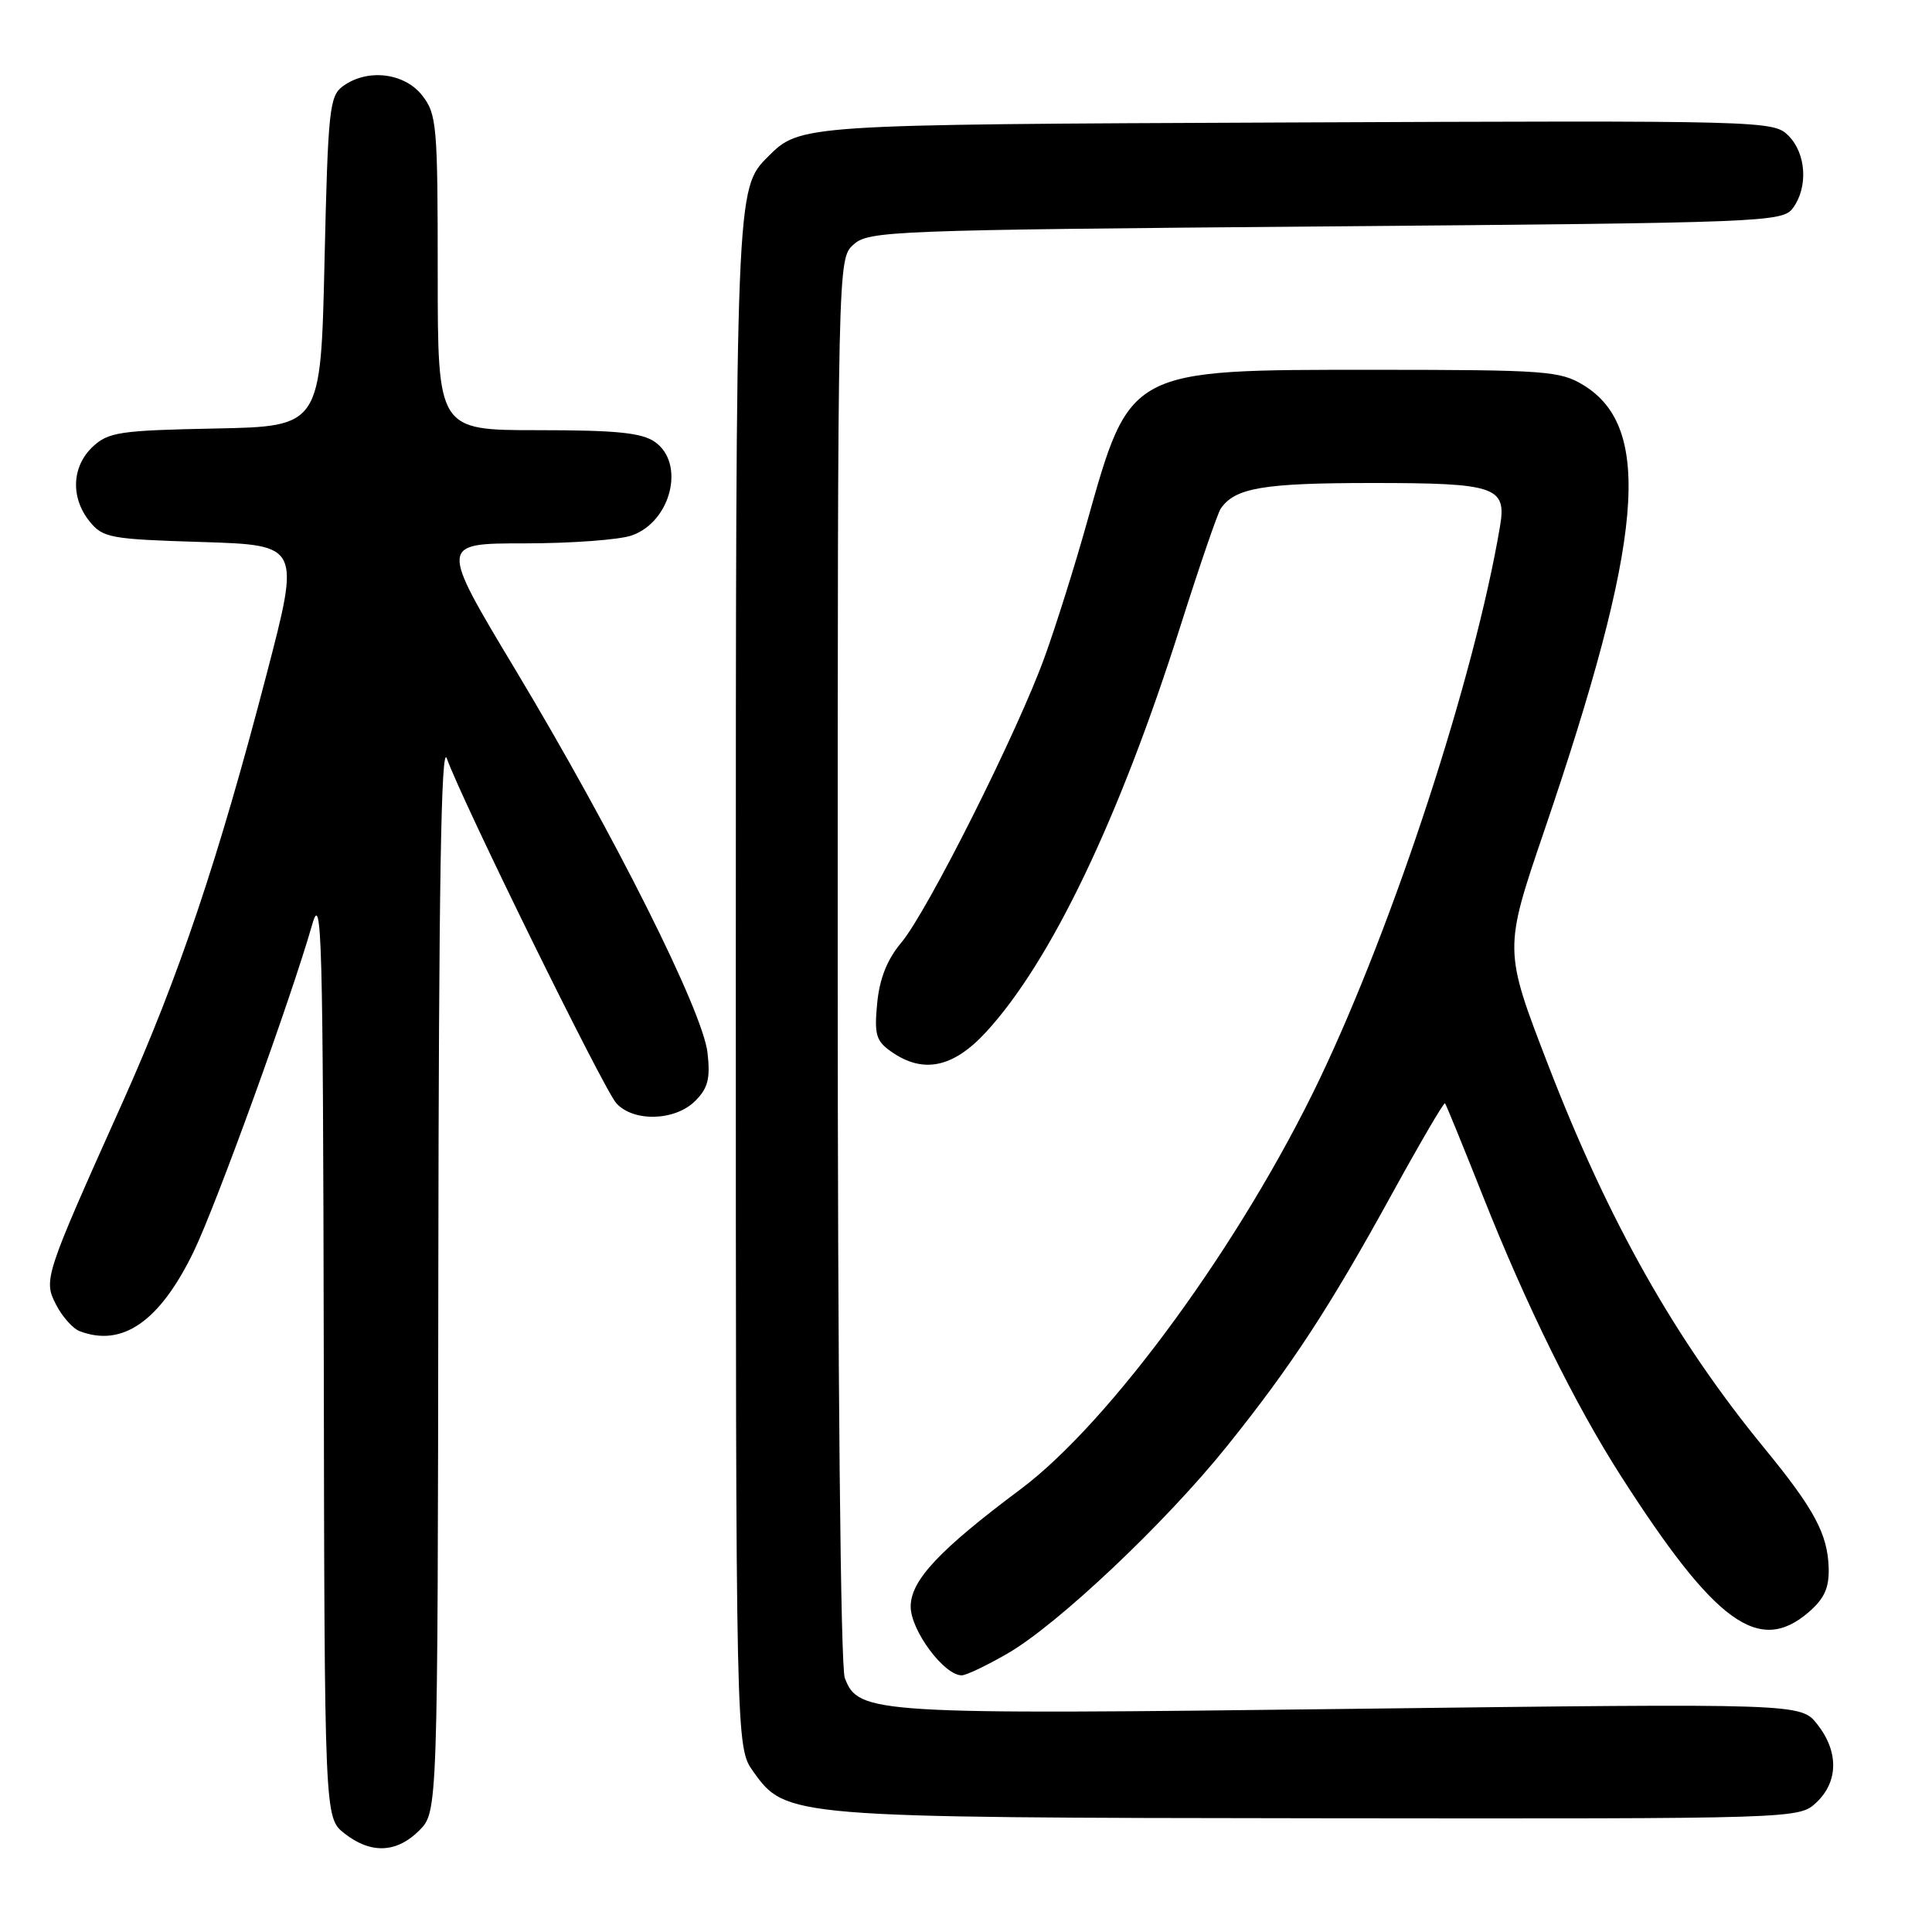 <?xml version="1.0" encoding="UTF-8" standalone="no"?>
<!DOCTYPE svg PUBLIC "-//W3C//DTD SVG 1.1//EN" "http://www.w3.org/Graphics/SVG/1.1/DTD/svg11.dtd" >
<svg xmlns="http://www.w3.org/2000/svg" xmlns:xlink="http://www.w3.org/1999/xlink" version="1.1" viewBox="0 0 256 256">
 <g >
 <path fill="currentColor"
d=" M 55.55 242.55 C 58.00 240.09 58.00 240.09 58.08 168.80 C 58.14 117.41 58.45 98.34 59.21 100.50 C 61.14 105.97 80.00 144.35 81.67 146.19 C 83.95 148.70 89.46 148.54 92.12 145.88 C 93.81 144.19 94.14 142.92 93.75 139.50 C 93.13 133.97 81.35 110.48 68.29 88.74 C 58.24 72.00 58.24 72.00 69.47 72.00 C 75.65 72.00 82.06 71.53 83.71 70.95 C 88.92 69.13 90.84 61.40 86.78 58.56 C 85.04 57.34 81.68 57.00 71.28 57.00 C 58.00 57.00 58.00 57.00 58.00 36.13 C 58.00 16.54 57.87 15.11 55.93 12.63 C 53.56 9.63 48.67 9.06 45.44 11.42 C 43.65 12.72 43.46 14.53 43.00 34.67 C 42.50 56.50 42.50 56.50 28.53 56.78 C 15.84 57.03 14.36 57.26 12.28 59.20 C 9.50 61.82 9.33 65.95 11.88 69.10 C 13.63 71.27 14.61 71.45 26.77 71.82 C 39.79 72.23 39.79 72.23 35.32 89.36 C 28.93 113.87 23.70 129.42 16.27 146.00 C 5.84 169.25 5.73 169.58 7.45 172.91 C 8.26 174.48 9.65 176.04 10.54 176.38 C 16.22 178.56 21.19 175.09 25.67 165.83 C 28.68 159.60 38.58 132.28 41.37 122.50 C 42.64 118.03 42.80 124.00 42.90 179.18 C 43.00 240.85 43.00 240.85 45.63 242.93 C 49.13 245.68 52.55 245.55 55.55 242.55 Z  M 240.69 238.83 C 243.60 236.08 243.65 232.10 240.81 228.49 C 238.62 225.70 238.62 225.70 179.32 226.43 C 115.53 227.21 113.75 227.10 111.94 222.34 C 111.38 220.87 111.00 182.43 111.00 127.09 C 111.00 34.31 111.00 34.31 113.10 32.40 C 115.11 30.59 118.00 30.48 175.69 30.00 C 234.09 29.52 236.21 29.43 237.58 27.56 C 239.61 24.78 239.33 20.33 236.98 17.98 C 234.99 15.99 234.04 15.96 170.49 16.23 C 106.03 16.50 106.03 16.50 101.76 20.76 C 97.50 25.03 97.50 25.03 97.50 128.26 C 97.50 231.50 97.50 231.50 99.81 234.74 C 104.15 240.82 104.52 240.85 174.94 240.93 C 238.37 241.00 238.37 241.00 240.69 238.83 Z  M 133.50 219.10 C 140.13 215.28 154.43 201.78 162.56 191.65 C 171.09 181.04 176.18 173.25 184.45 158.19 C 188.17 151.42 191.33 146.02 191.47 146.19 C 191.62 146.36 193.88 151.90 196.50 158.50 C 202.24 172.98 208.69 186.06 214.73 195.50 C 227.28 215.10 233.06 219.30 239.65 213.63 C 241.73 211.83 242.38 210.41 242.31 207.78 C 242.18 203.27 240.41 199.97 233.80 191.91 C 221.95 177.46 213.15 161.86 205.15 141.14 C 199.25 125.85 199.25 125.85 204.59 110.17 C 217.76 71.54 219.08 56.67 209.81 51.03 C 206.73 49.15 204.81 49.01 182.21 49.00 C 149.39 49.00 149.77 48.80 143.99 69.35 C 142.43 74.93 139.93 82.88 138.44 87.00 C 134.89 96.87 122.89 120.79 119.42 124.91 C 117.55 127.14 116.55 129.65 116.23 132.94 C 115.83 137.10 116.08 137.94 118.11 139.36 C 122.32 142.31 126.30 141.49 130.66 136.75 C 139.25 127.42 148.32 108.47 156.40 83.00 C 158.93 75.03 161.34 68.00 161.75 67.40 C 163.63 64.64 167.38 64.00 181.81 64.00 C 198.21 64.00 199.65 64.49 198.76 69.74 C 195.39 89.69 184.76 122.24 174.85 143.00 C 164.56 164.54 147.15 188.42 135.23 197.33 C 124.43 205.40 120.67 209.42 120.67 212.88 C 120.67 216.04 125.11 222.01 127.44 221.99 C 128.02 221.99 130.75 220.69 133.50 219.10 Z "/>
</g>
</svg>
